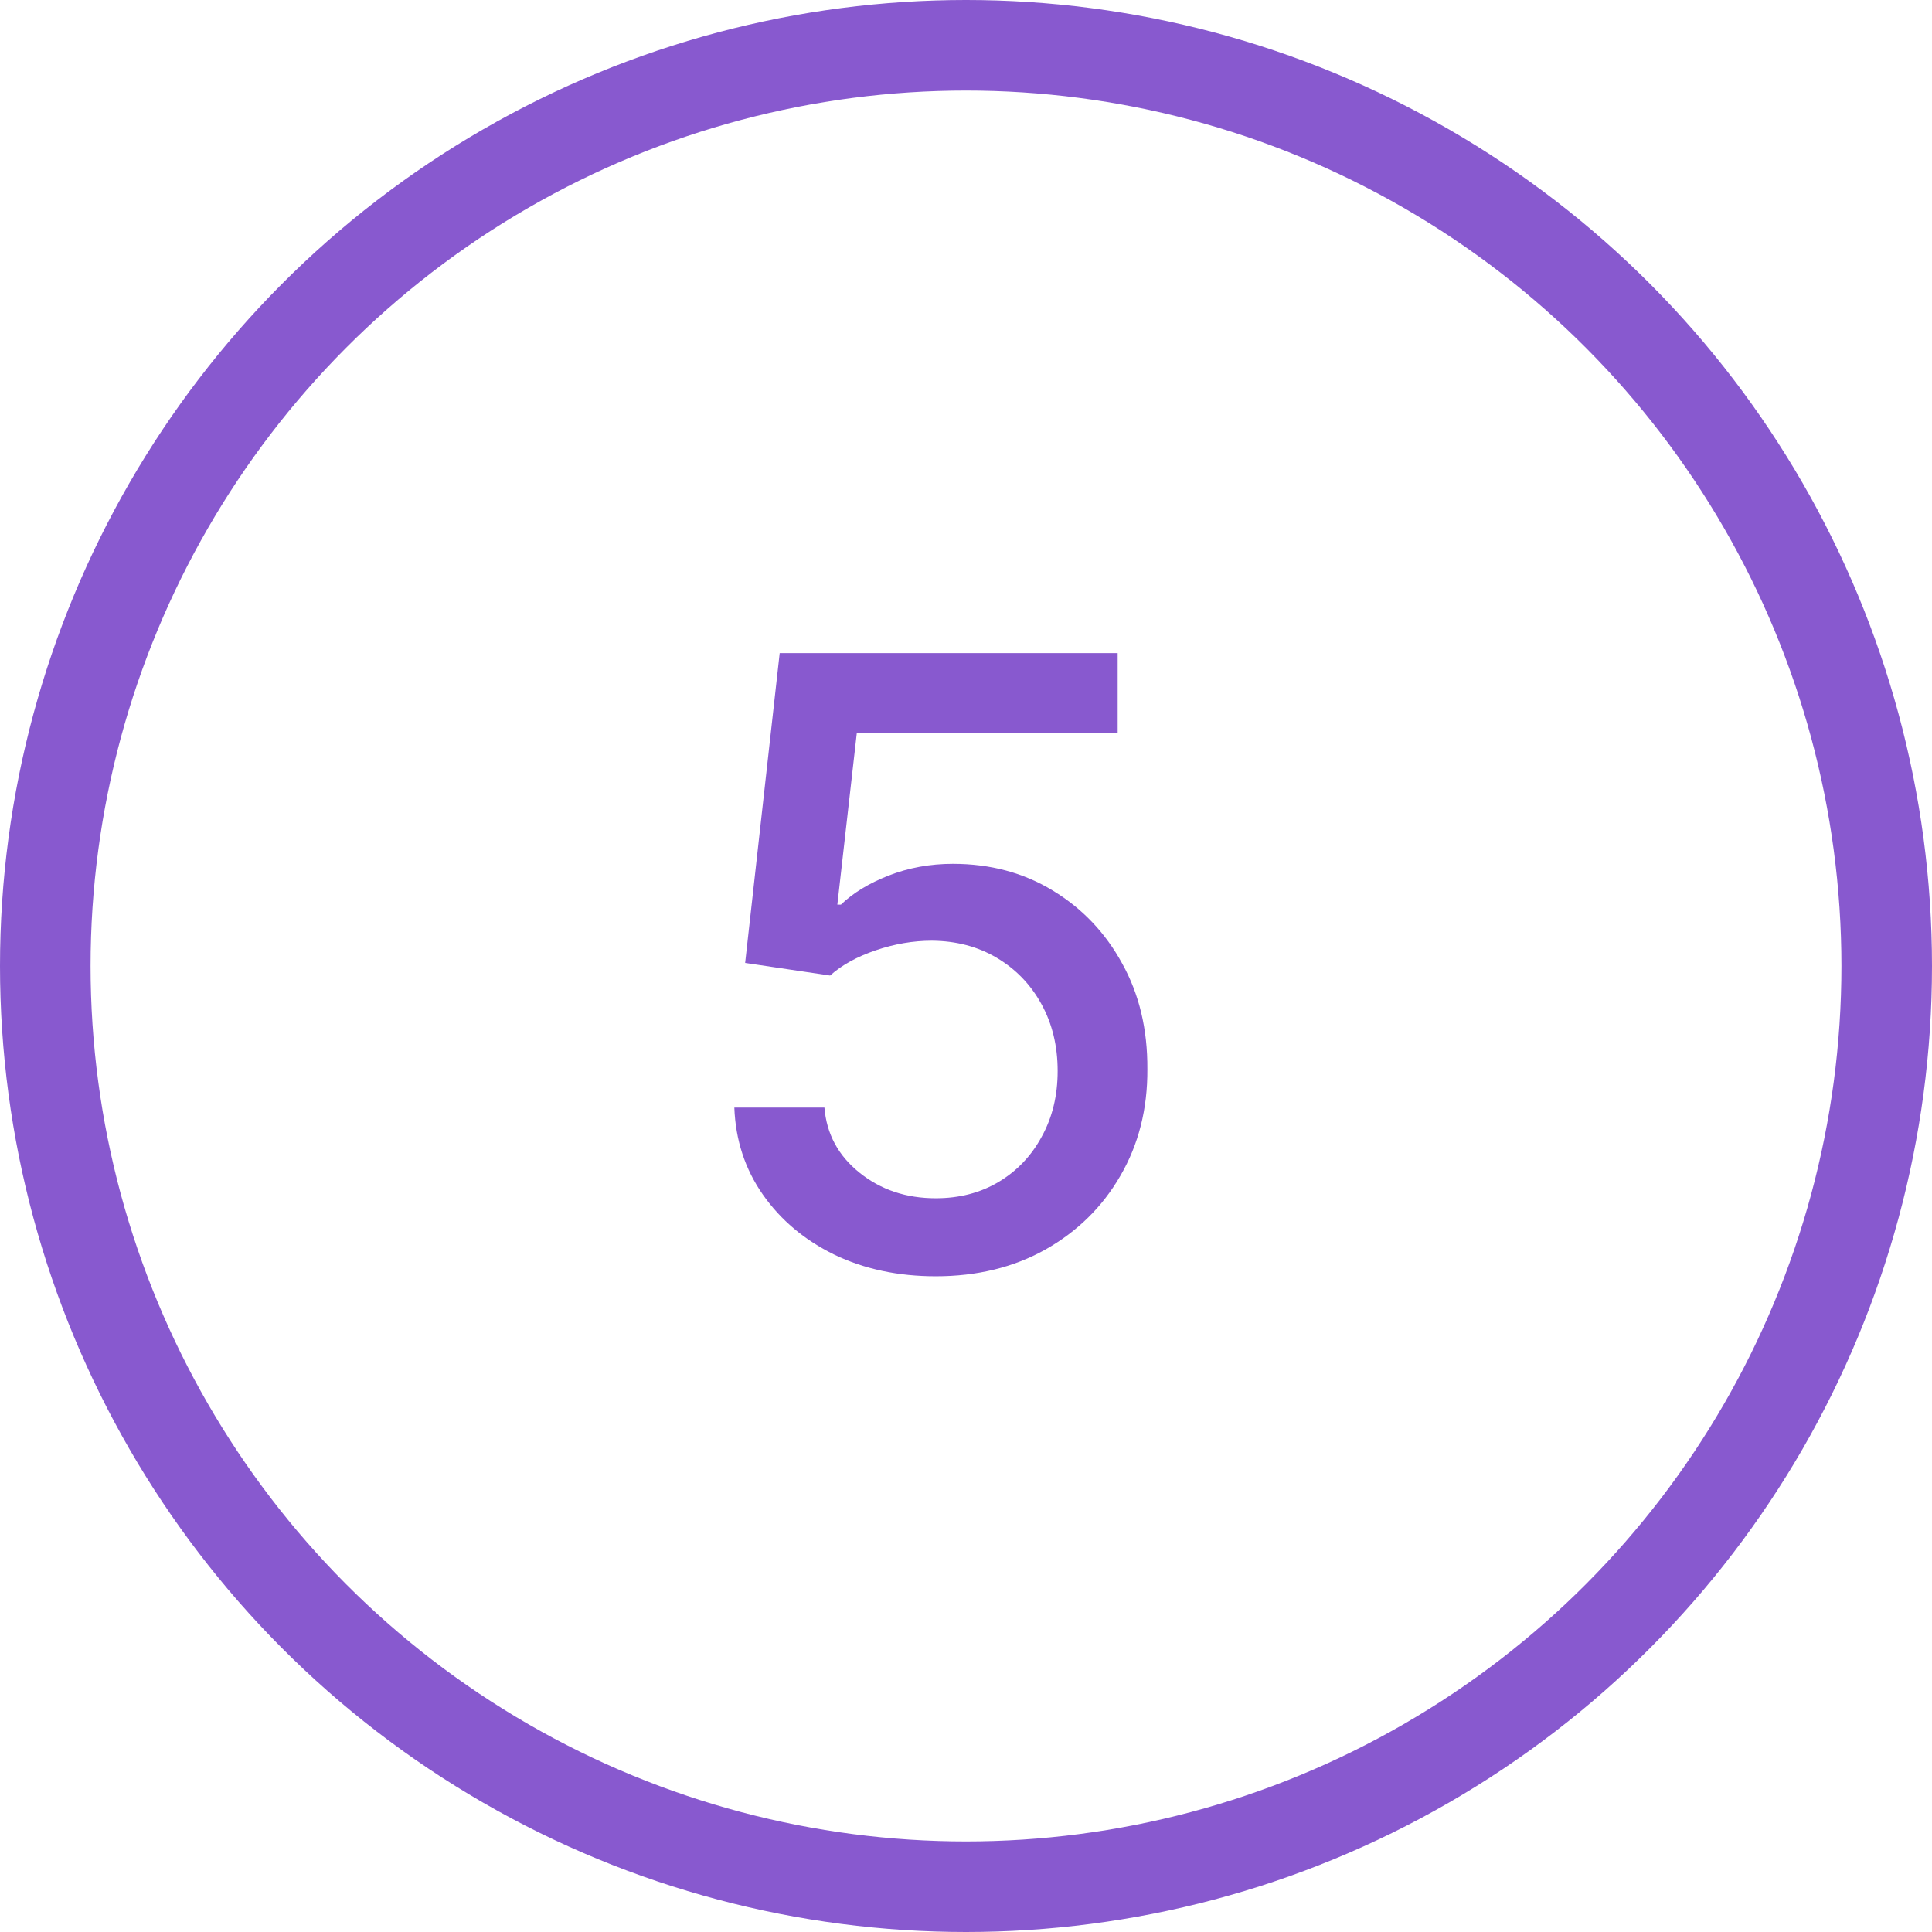<svg width="32" height="32" viewBox="0 0 32 32" fill="none" xmlns="http://www.w3.org/2000/svg">
<circle cx="16" cy="16" r="15.25" transform="matrix(-1 0 0 1 32 0)" stroke="#8859CF" stroke-width="1.5"/>
<path d="M15.499 21.139C14.876 21.139 14.316 21.02 13.819 20.781C13.325 20.539 12.931 20.208 12.636 19.787C12.341 19.366 12.183 18.885 12.163 18.345H13.655C13.691 18.783 13.885 19.142 14.237 19.424C14.588 19.706 15.009 19.847 15.499 19.847C15.89 19.847 16.237 19.757 16.538 19.578C16.843 19.396 17.082 19.146 17.254 18.827C17.43 18.509 17.518 18.146 17.518 17.739C17.518 17.324 17.428 16.955 17.249 16.63C17.07 16.305 16.823 16.05 16.509 15.864C16.197 15.679 15.839 15.584 15.435 15.581C15.127 15.581 14.817 15.634 14.505 15.74C14.194 15.846 13.942 15.985 13.749 16.158L12.342 15.949L12.914 10.818H18.512V12.136H14.192L13.869 14.984H13.928C14.127 14.792 14.391 14.631 14.719 14.502C15.05 14.373 15.405 14.308 15.783 14.308C16.403 14.308 16.954 14.456 17.438 14.751C17.925 15.046 18.308 15.448 18.587 15.959C18.869 16.466 19.008 17.049 19.004 17.709C19.008 18.368 18.858 18.957 18.557 19.474C18.259 19.991 17.844 20.398 17.314 20.697C16.787 20.992 16.182 21.139 15.499 21.139Z" fill="#8859CF"/>
</svg>
